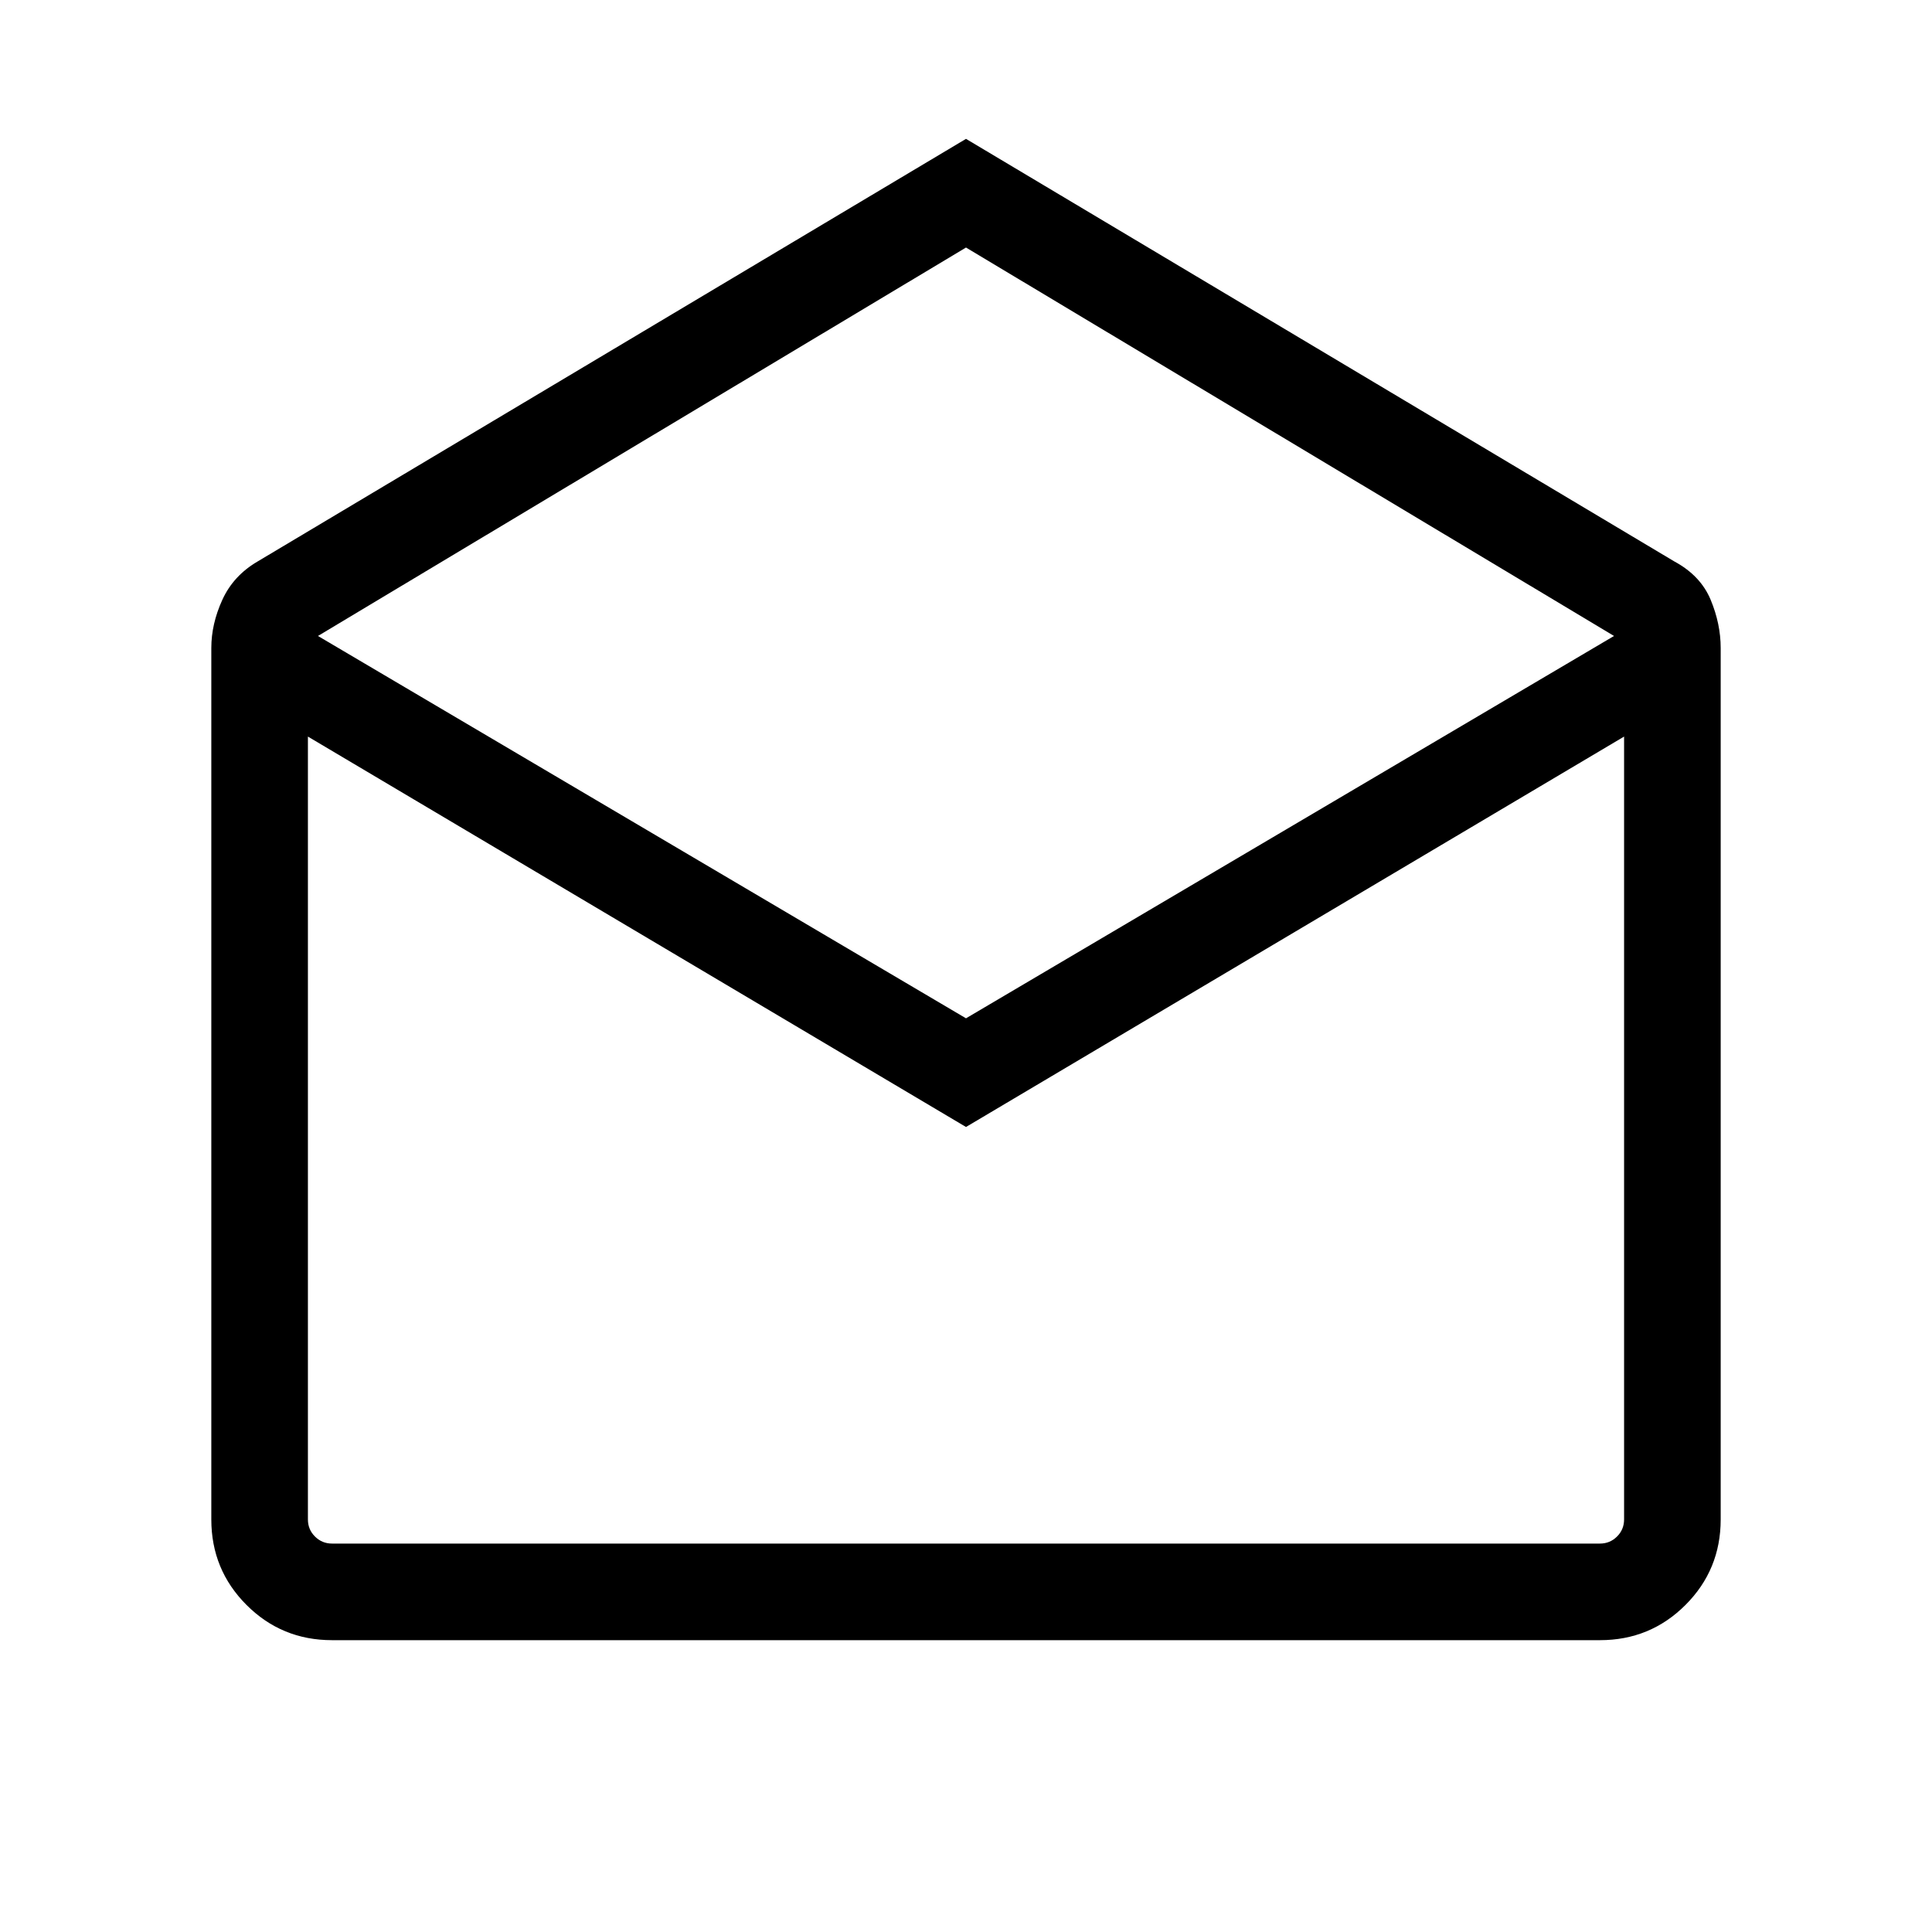 <svg xmlns="http://www.w3.org/2000/svg" height="40" width="40"><path d="M20 2.875 34.667 11.625Q35.208 11.917 35.417 12.417Q35.625 12.917 35.625 13.417V31.458Q35.625 32.5 34.896 33.229Q34.167 33.958 33.125 33.958H6.875Q5.833 33.958 5.104 33.229Q4.375 32.5 4.375 31.458V13.417Q4.375 12.917 4.604 12.417Q4.833 11.917 5.333 11.625ZM20 21.083 33.417 13.167 20 5.125 6.583 13.167ZM20 23.333 6.375 15.25V31.458Q6.375 31.667 6.521 31.812Q6.667 31.958 6.875 31.958H33.125Q33.333 31.958 33.479 31.812Q33.625 31.667 33.625 31.458V15.25ZM20 31.958H33.625Q33.625 31.958 33.479 31.958Q33.333 31.958 33.125 31.958H6.875Q6.667 31.958 6.521 31.958Q6.375 31.958 6.375 31.958Z"/></svg>